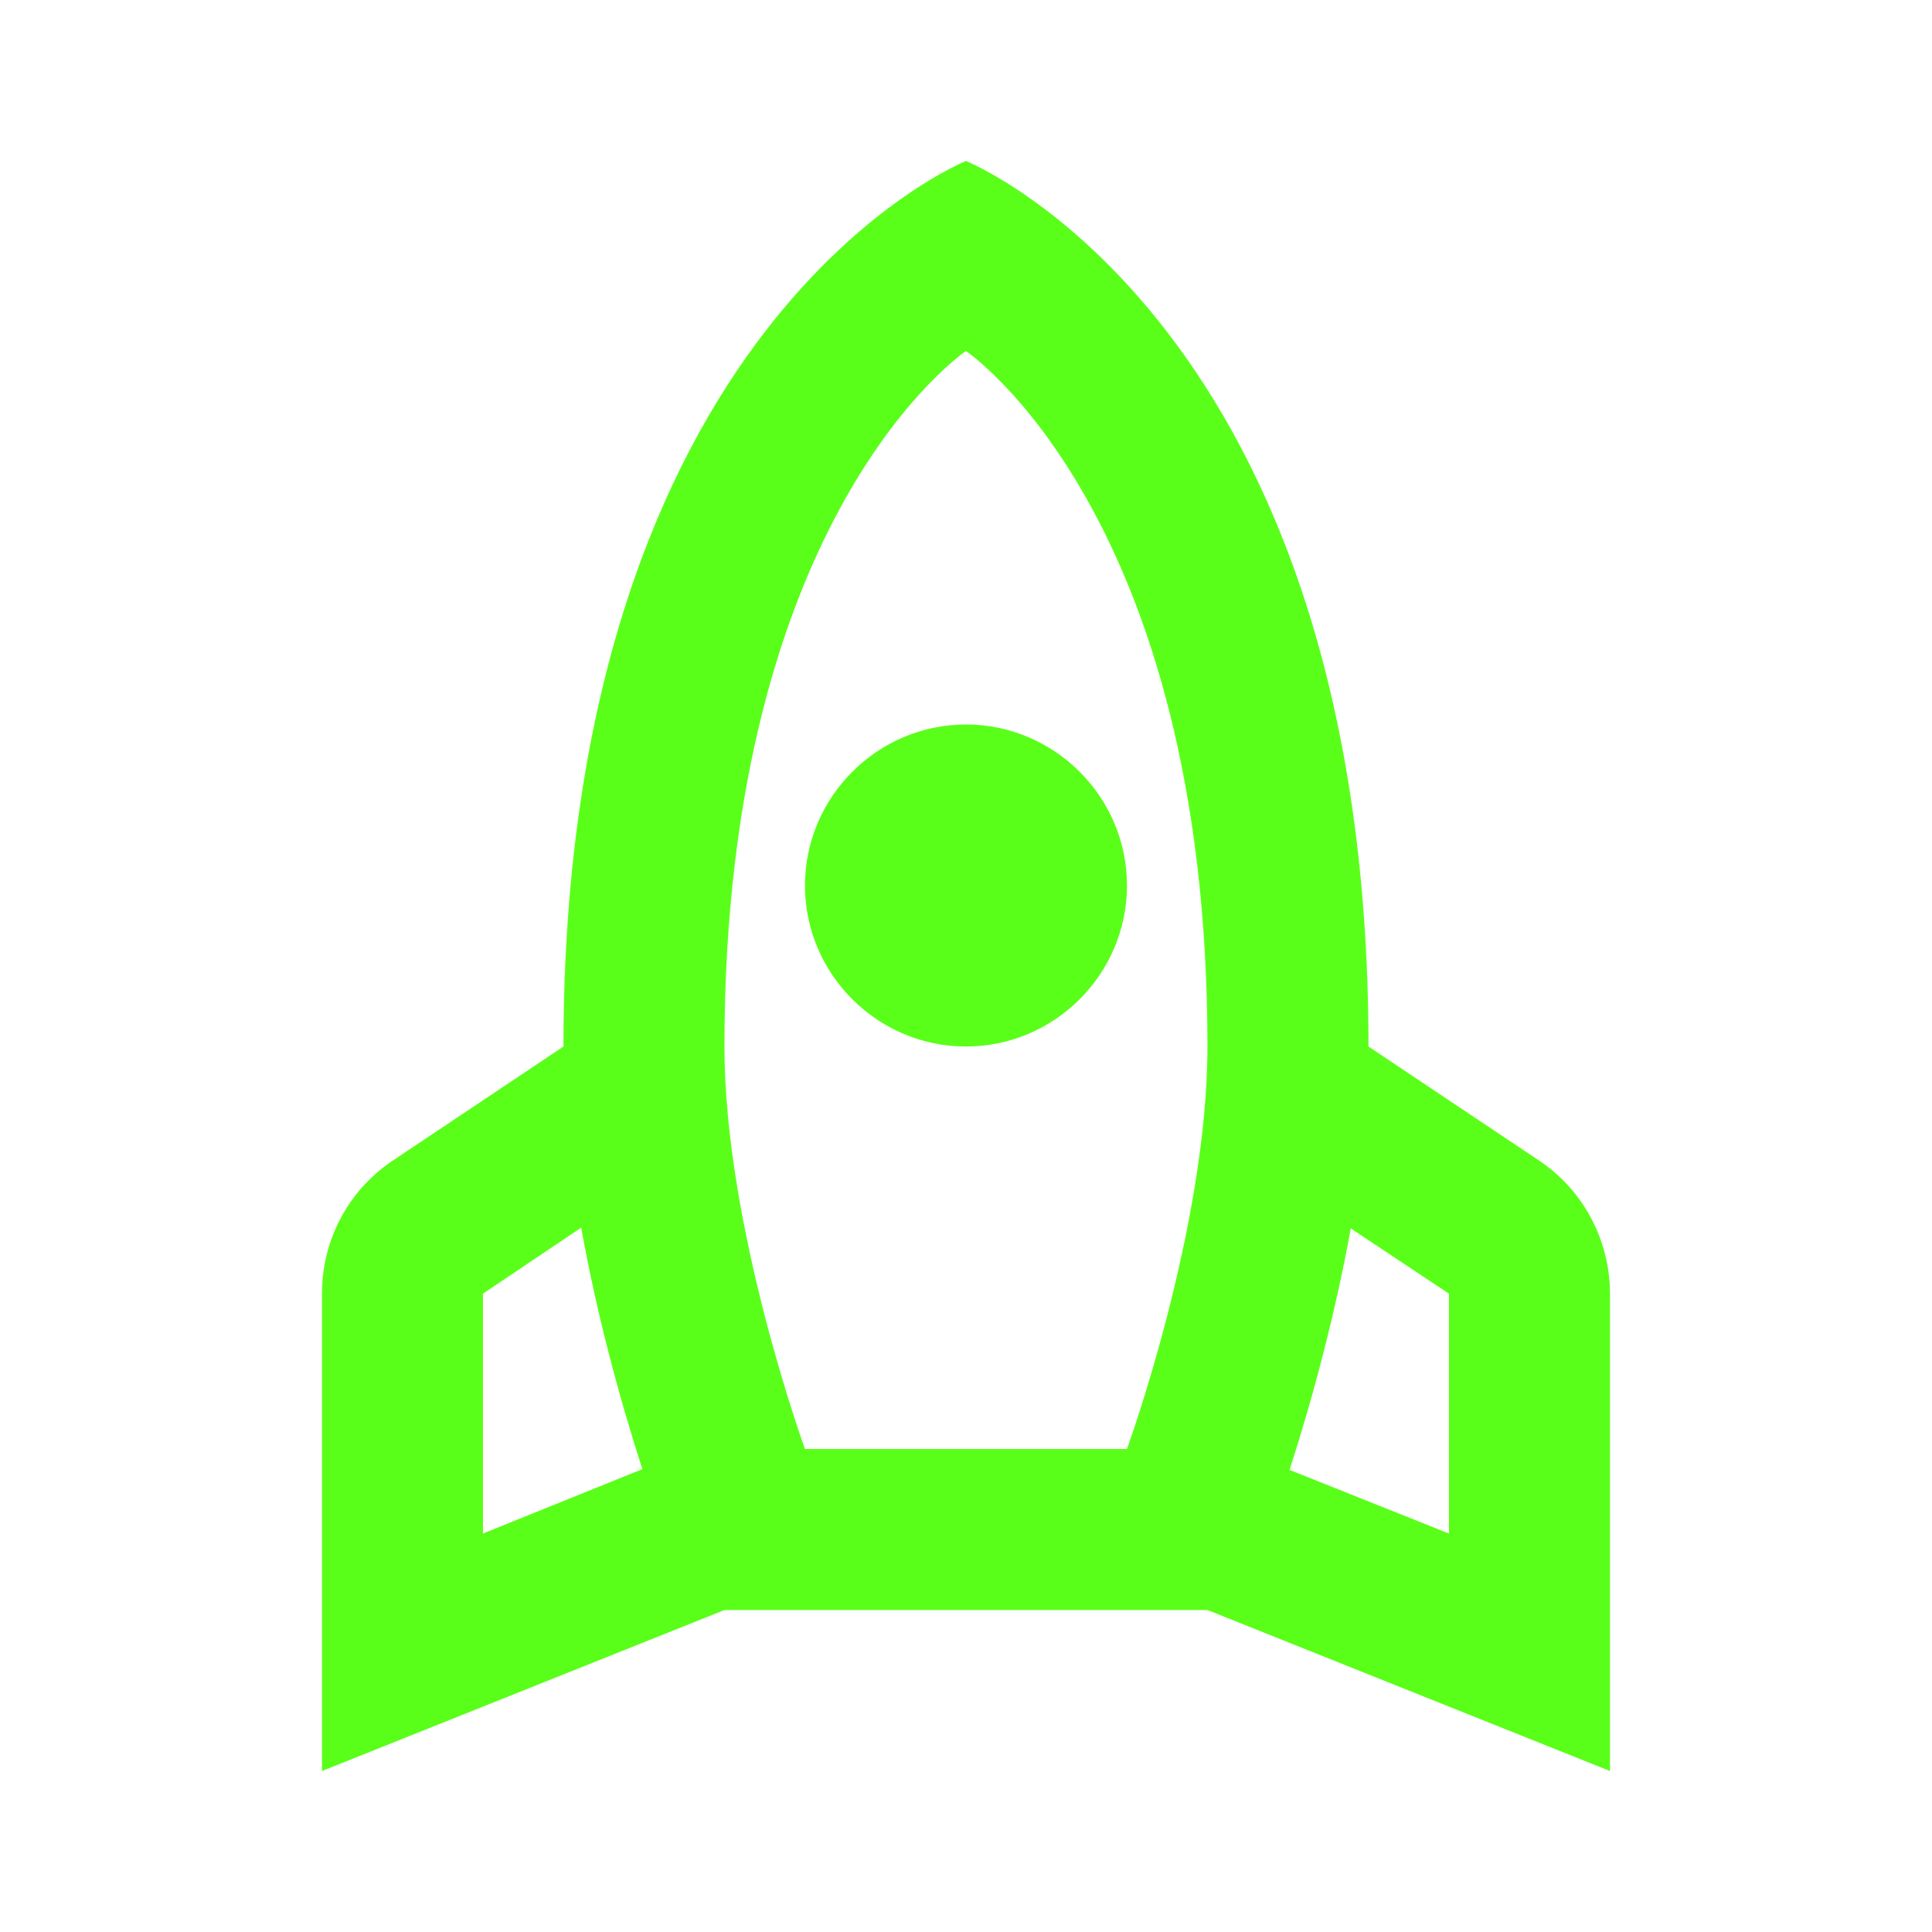 <svg width="40" height="40" viewBox="0 0 40 40" fill="none" xmlns="http://www.w3.org/2000/svg">
<path d="M23.333 18.334C23.333 16.5 21.833 15 19.999 15C18.166 15 16.666 16.5 16.666 18.334C16.666 20.167 18.166 21.667 19.999 21.667C21.833 21.667 23.333 20.167 23.333 18.334ZM13.299 30.417C12.816 28.917 12.349 27.183 12.033 25.417L9.999 26.784V31.75L13.299 30.417ZM19.999 3.333C19.999 3.333 28.333 6.667 28.333 21.667L31.849 24.017C32.783 24.634 33.333 25.683 33.333 26.784V36.667L24.999 33.334H14.999L6.666 36.667V26.784C6.666 25.667 7.216 24.634 8.149 24.017L11.666 21.667C11.666 6.667 19.999 3.333 19.999 3.333ZM19.999 7.267C19.999 7.267 14.999 10.633 14.999 21.667C14.999 25.417 16.666 30 16.666 30H23.333C23.333 30 24.999 25.417 24.999 21.667C24.999 10.633 19.999 7.267 19.999 7.267ZM29.999 31.75V26.784L27.966 25.433C27.649 27.183 27.183 28.933 26.699 30.433L29.999 31.75Z" fill="#5AFF19"/>
</svg>
